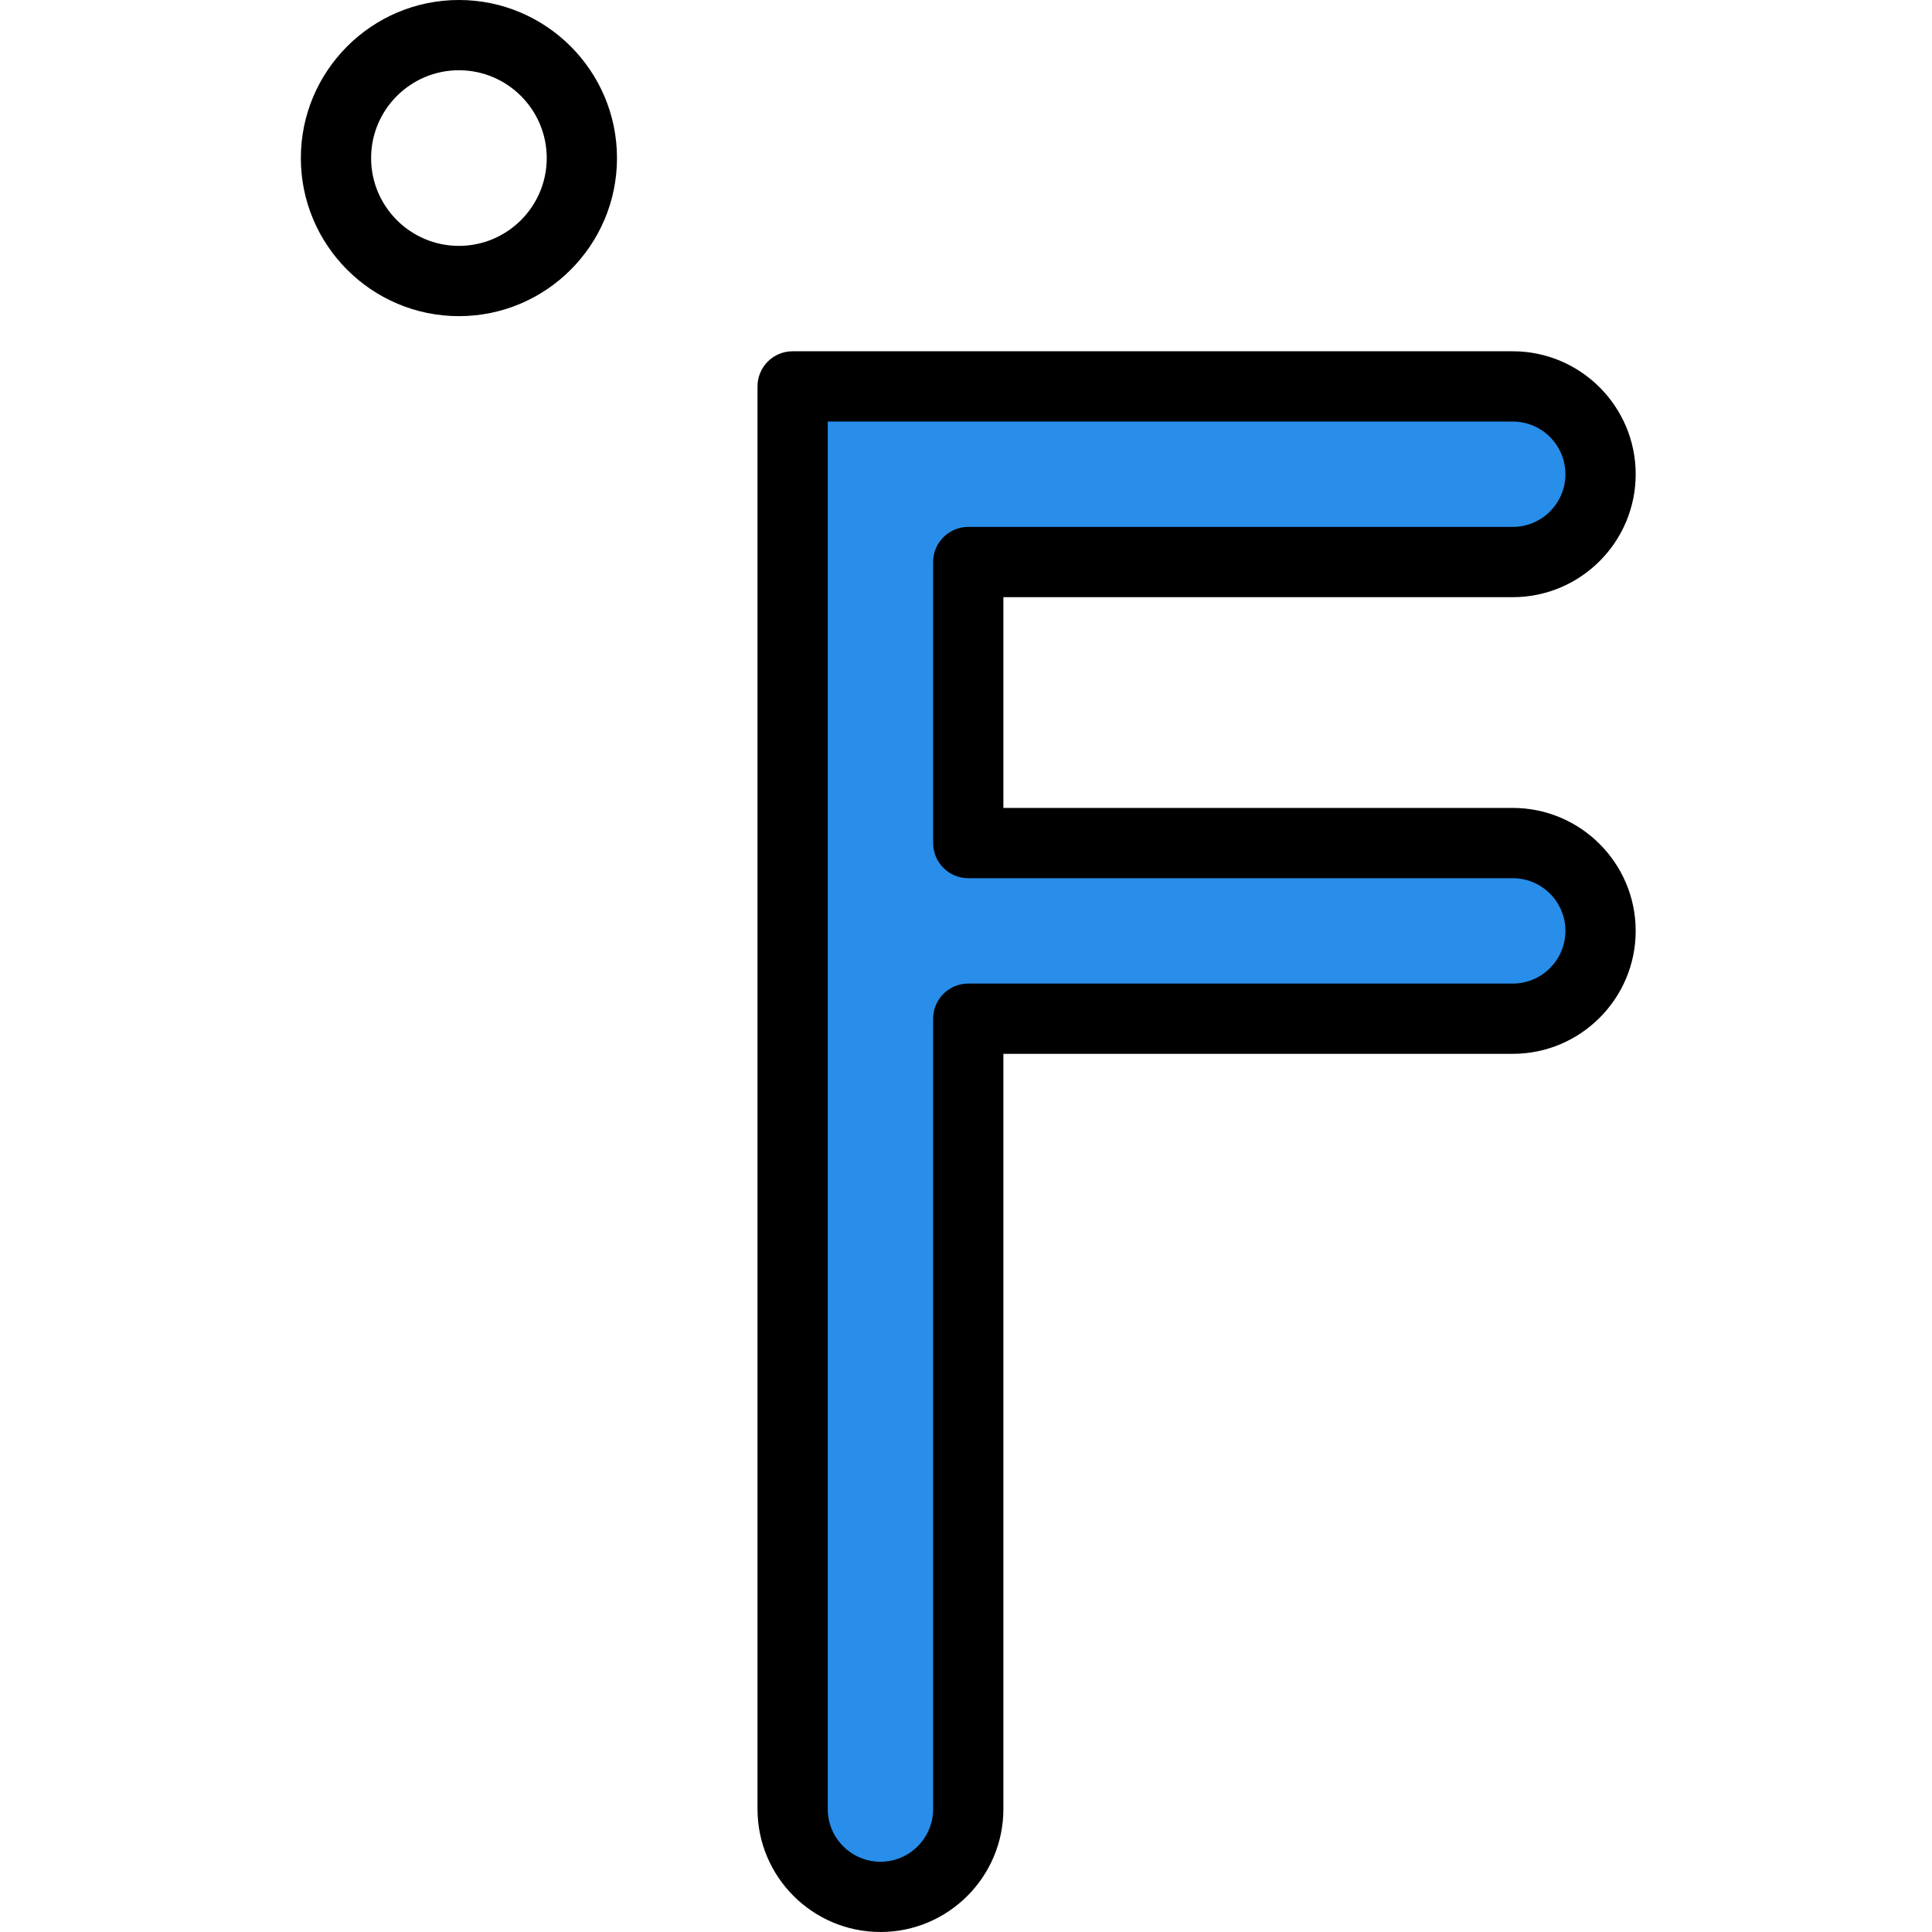 <svg height="375pt" viewBox="-58 0 375 375.467" width="375pt" xmlns="http://www.w3.org/2000/svg"><path d="m30.953 61.441c-16.941 0-30.719-13.781-30.719-30.723 0-16.938 13.777-30.719 30.719-30.719s30.719 13.781 30.719 30.719c0 16.941-13.777 30.723-30.719 30.723zm0-47.789c-9.414 0-17.066 7.656-17.066 17.066s7.652 17.066 17.066 17.066 17.066-7.656 17.066-17.066-7.652-17.066-17.066-17.066zm0 0"/><path d="m252.82 92.16c0-9.426-7.641-17.066-17.066-17.066h-139.945v276.48c0 9.426 7.641 17.066 17.066 17.066s17.066-7.641 17.066-17.066v-153.602h105.812c9.426 0 17.066-7.641 17.066-17.066s-7.641-17.066-17.066-17.066h-105.812v-54.613h105.812c9.426 0 17.066-7.641 17.066-17.066zm0 0" fill="#288eea"/><path d="m112.875 375.465c-13.176 0-23.895-10.719-23.895-23.891v-276.48c0-3.77 3.055-6.828 6.828-6.828h139.945c13.172 0 23.895 10.719 23.895 23.895 0 13.172-10.723 23.895-23.895 23.895h-98.988v40.957h98.988c13.172 0 23.895 10.723 23.895 23.895 0 13.176-10.723 23.895-23.895 23.895h-98.988v146.773c0 13.172-10.719 23.891-23.891 23.891zm-10.242-293.543v269.652c0 5.645 4.594 10.238 10.242 10.238 5.645 0 10.238-4.594 10.238-10.238v-153.602c0-3.77 3.055-6.824 6.828-6.824h105.812c5.648 0 10.238-4.594 10.238-10.242s-4.59-10.238-10.238-10.238h-105.812c-3.773 0-6.828-3.059-6.828-6.828v-54.613c0-3.77 3.055-6.828 6.828-6.828h105.812c5.648 0 10.238-4.59 10.238-10.238 0-5.648-4.59-10.238-10.238-10.238zm0 0"/></svg>